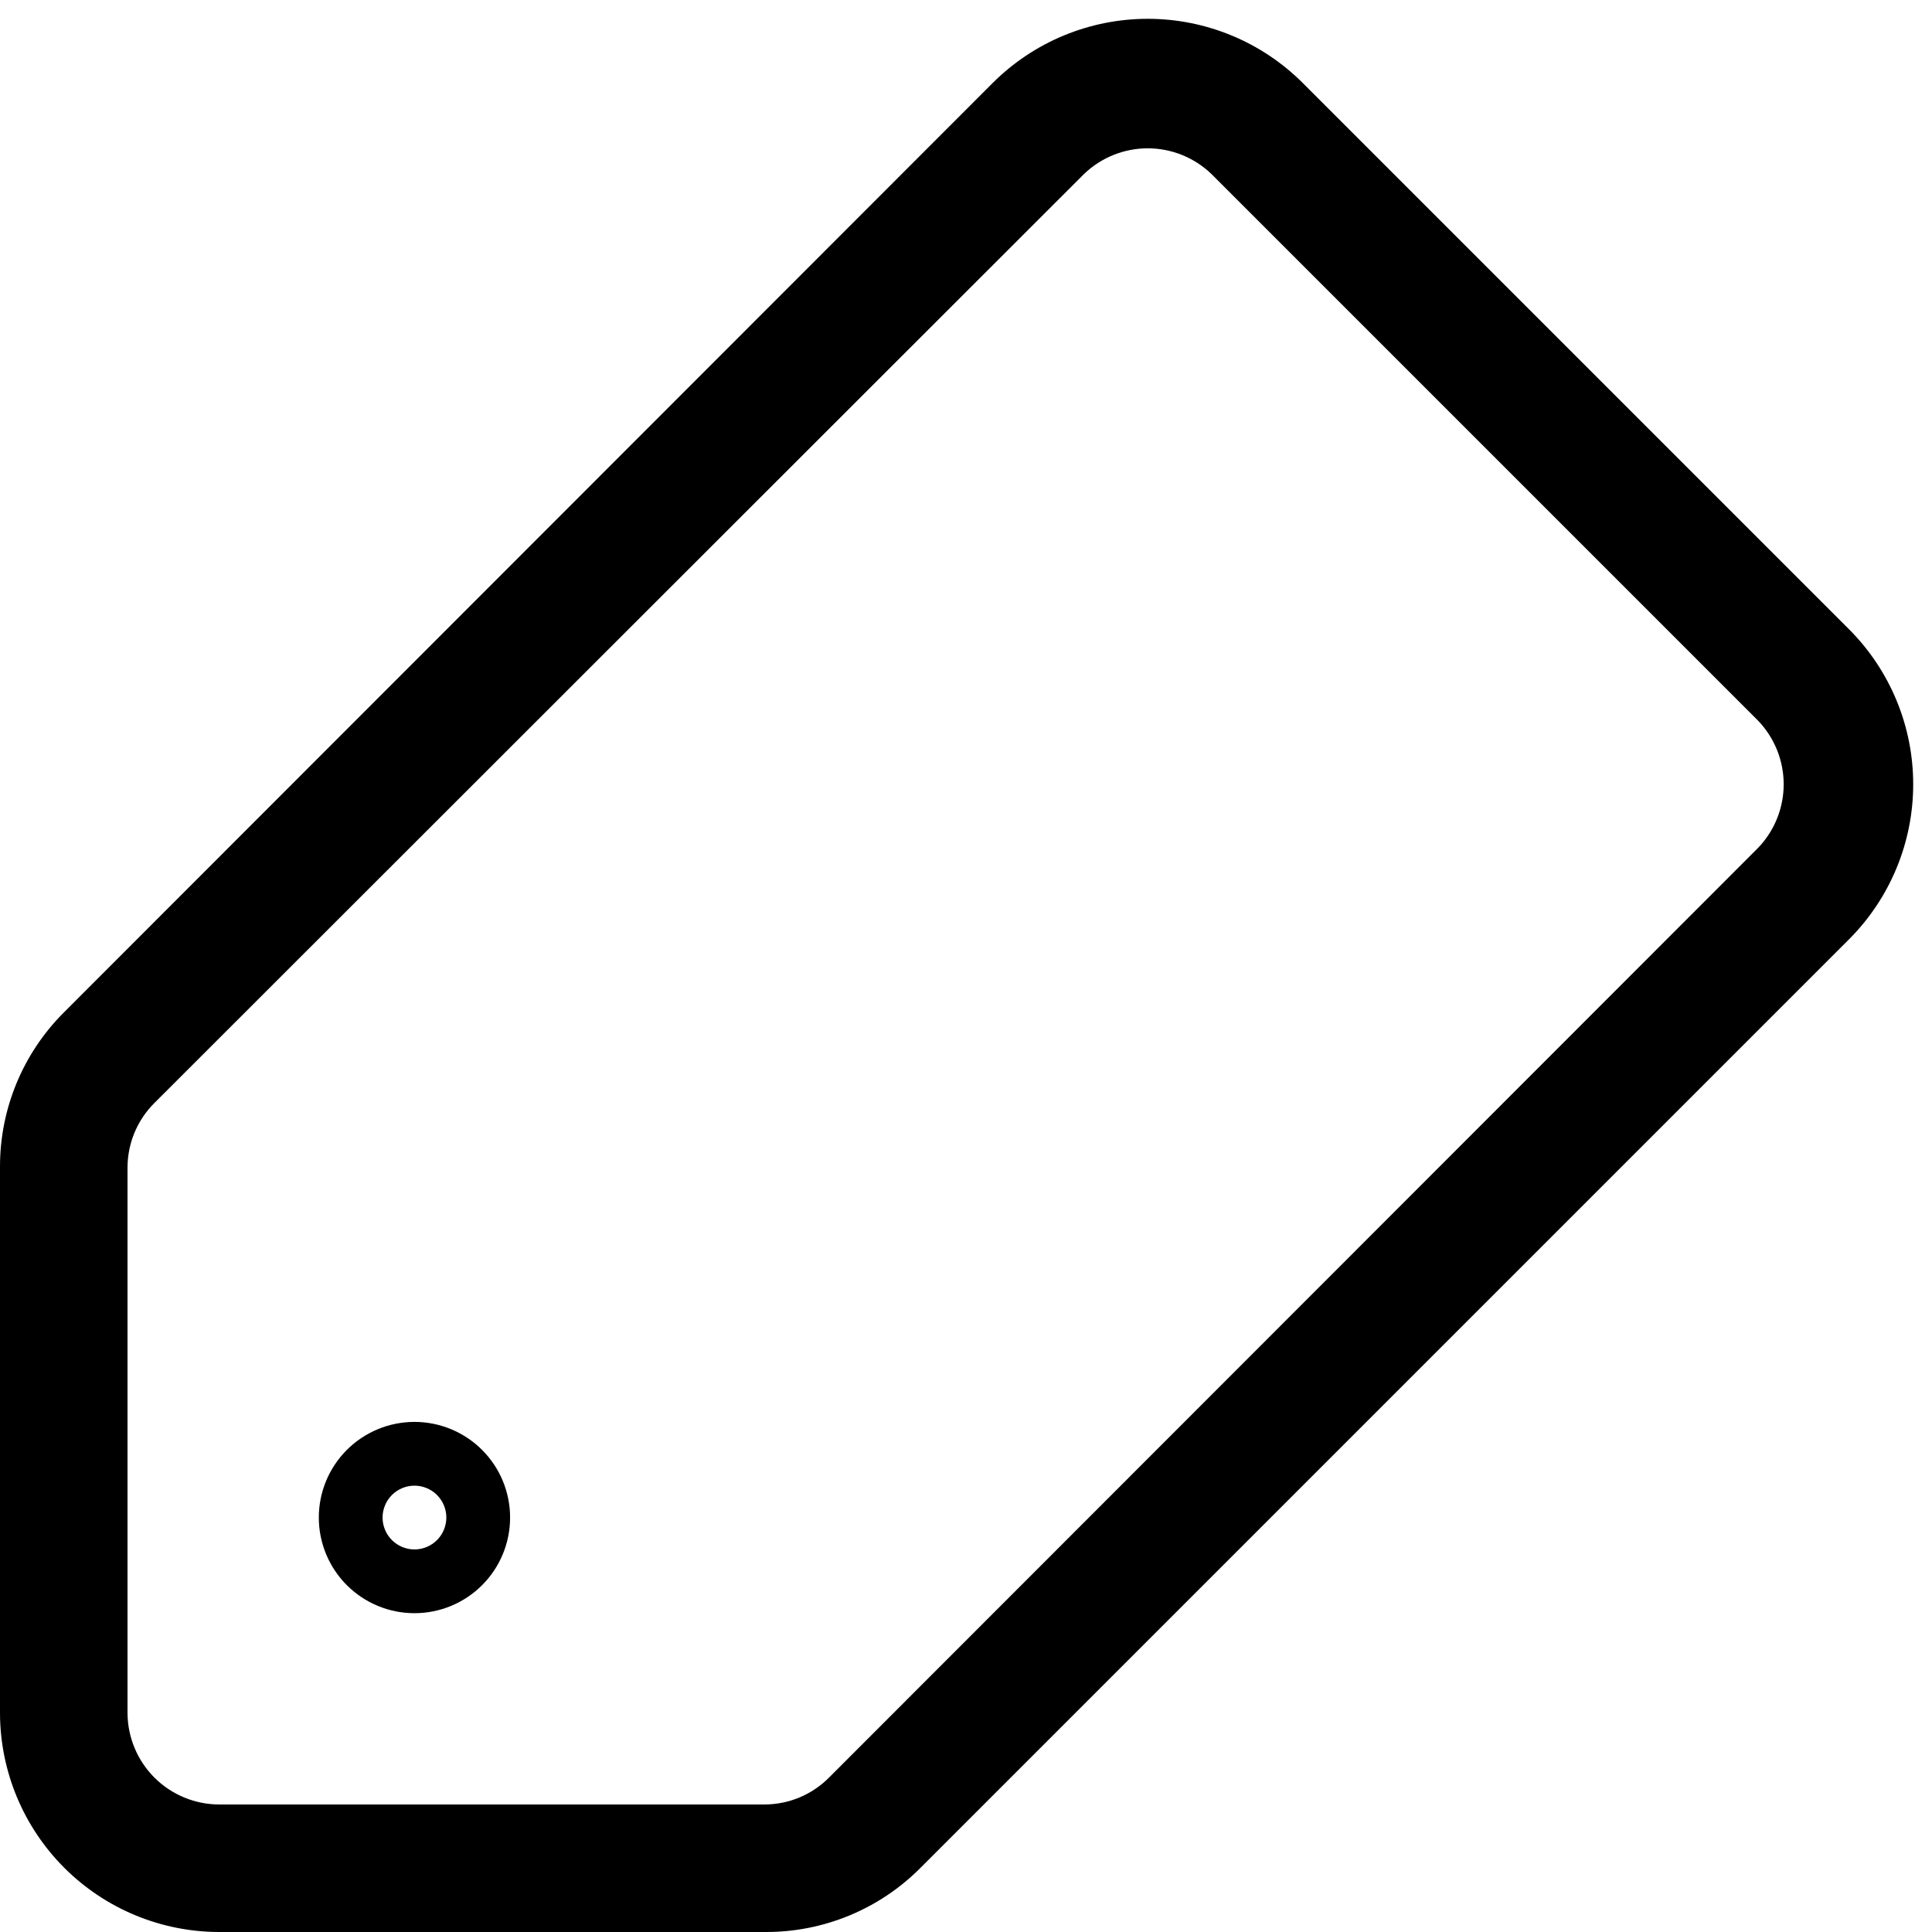 <svg xmlns="http://www.w3.org/2000/svg" xmlns:xlink="http://www.w3.org/1999/xlink" width="1080" zoomAndPan="magnify" viewBox="0 0 810 810" height="1080" preserveAspectRatio="xMidYMid meet" version="1.0"><path fill="#000000" d="M 91.691 810 L 320.793 810 C 323.801 810.016 326.801 809.883 329.793 809.602 C 332.789 809.32 335.762 808.891 338.711 808.316 C 341.664 807.738 344.578 807.02 347.461 806.156 C 350.34 805.289 353.168 804.285 355.949 803.141 C 358.73 801.996 361.449 800.719 364.102 799.305 C 366.758 797.891 369.336 796.352 371.836 794.684 C 374.34 793.016 376.754 791.227 379.078 789.32 C 381.402 787.414 383.629 785.395 385.754 783.266 L 775.246 393.773 C 776.309 392.707 777.344 391.617 778.352 390.504 C 779.359 389.391 780.34 388.25 781.293 387.09 C 782.246 385.926 783.168 384.742 784.062 383.531 C 784.957 382.324 785.824 381.094 786.656 379.844 C 787.492 378.594 788.293 377.324 789.066 376.035 C 789.836 374.746 790.578 373.438 791.285 372.109 C 791.992 370.785 792.668 369.441 793.309 368.082 C 793.953 366.723 794.559 365.352 795.133 363.961 C 795.707 362.57 796.25 361.168 796.754 359.754 C 797.262 358.34 797.73 356.91 798.168 355.473 C 798.602 354.035 799.004 352.586 799.367 351.129 C 799.734 349.672 800.062 348.203 800.355 346.73 C 800.648 345.254 800.902 343.773 801.125 342.289 C 801.344 340.801 801.527 339.309 801.676 337.812 C 801.82 336.316 801.934 334.82 802.008 333.32 C 802.078 331.816 802.117 330.316 802.117 328.812 C 802.117 327.309 802.078 325.809 802.008 324.305 C 801.934 322.805 801.82 321.305 801.676 319.809 C 801.527 318.312 801.344 316.824 801.125 315.336 C 800.902 313.848 800.648 312.367 800.355 310.895 C 800.062 309.418 799.734 307.953 799.367 306.496 C 799.004 305.039 798.602 303.59 798.168 302.152 C 797.73 300.711 797.262 299.285 796.754 297.871 C 796.25 296.453 795.707 295.051 795.133 293.664 C 794.559 292.273 793.953 290.898 793.309 289.539 C 792.668 288.184 791.992 286.84 791.285 285.512 C 790.578 284.188 789.836 282.879 789.066 281.59 C 788.293 280.301 787.492 279.031 786.656 277.777 C 785.824 276.527 784.957 275.301 784.062 274.09 C 783.168 272.883 782.246 271.699 781.293 270.535 C 780.34 269.371 779.359 268.234 778.352 267.121 C 777.344 266.004 776.309 264.914 775.246 263.852 L 546.148 34.754 C 545.086 33.691 543.996 32.656 542.879 31.648 C 541.766 30.641 540.629 29.66 539.465 28.707 C 538.301 27.754 537.117 26.832 535.91 25.938 C 534.699 25.043 533.473 24.176 532.223 23.344 C 530.969 22.508 529.699 21.707 528.41 20.934 C 527.121 20.16 525.812 19.422 524.488 18.715 C 523.16 18.008 521.82 17.332 520.461 16.691 C 519.102 16.047 517.727 15.441 516.336 14.867 C 514.949 14.293 513.547 13.75 512.129 13.246 C 510.715 12.738 509.289 12.27 507.852 11.832 C 506.41 11.398 504.961 10.996 503.504 10.633 C 502.047 10.266 500.582 9.938 499.105 9.645 C 497.633 9.352 496.152 9.098 494.664 8.875 C 493.176 8.656 491.688 8.473 490.191 8.324 C 488.695 8.18 487.195 8.066 485.695 7.992 C 484.191 7.922 482.691 7.883 481.188 7.883 C 479.684 7.883 478.184 7.922 476.68 7.992 C 475.18 8.066 473.684 8.18 472.188 8.324 C 470.691 8.473 469.199 8.656 467.711 8.875 C 466.227 9.098 464.746 9.352 463.27 9.645 C 461.797 9.938 460.328 10.266 458.871 10.633 C 457.414 10.996 455.965 11.398 454.527 11.832 C 453.09 12.27 451.66 12.738 450.246 13.246 C 448.832 13.75 447.43 14.293 446.039 14.867 C 444.648 15.441 443.277 16.047 441.918 16.691 C 440.559 17.332 439.215 18.008 437.891 18.715 C 436.562 19.422 435.254 20.16 433.965 20.934 C 432.676 21.707 431.406 22.508 430.156 23.344 C 428.906 24.176 427.676 25.043 426.469 25.938 C 425.258 26.832 424.074 27.754 422.91 28.707 C 421.75 29.66 420.609 30.641 419.496 31.648 C 418.379 32.656 417.293 33.691 416.227 34.754 L 26.734 424.516 C 24.613 426.633 22.602 428.848 20.703 431.164 C 18.801 433.48 17.02 435.883 15.355 438.375 C 13.691 440.867 12.152 443.434 10.742 446.074 C 9.332 448.719 8.055 451.426 6.91 454.191 C 5.766 456.961 4.762 459.781 3.895 462.648 C 3.027 465.516 2.305 468.418 1.723 471.359 C 1.145 474.297 0.711 477.258 0.422 480.242 C 0.133 483.223 -0.008 486.211 0 489.207 L 0 718.309 C 0.004 719.805 0.047 721.305 0.121 722.801 C 0.199 724.301 0.316 725.793 0.465 727.285 C 0.617 728.777 0.805 730.266 1.027 731.746 C 1.25 733.23 1.512 734.707 1.805 736.176 C 2.102 737.648 2.434 739.109 2.801 740.562 C 3.168 742.016 3.57 743.461 4.008 744.895 C 4.445 746.328 4.918 747.75 5.426 749.16 C 5.934 750.574 6.477 751.969 7.051 753.355 C 7.625 754.738 8.234 756.109 8.879 757.465 C 9.52 758.816 10.195 760.156 10.906 761.477 C 11.613 762.801 12.355 764.102 13.125 765.387 C 13.898 766.676 14.699 767.941 15.535 769.188 C 16.367 770.434 17.234 771.656 18.125 772.859 C 19.02 774.066 19.941 775.246 20.895 776.406 C 21.848 777.562 22.824 778.699 23.832 779.809 C 24.84 780.922 25.875 782.004 26.934 783.066 C 27.996 784.125 29.078 785.16 30.191 786.168 C 31.301 787.176 32.438 788.152 33.594 789.105 C 34.754 790.059 35.934 790.98 37.141 791.875 C 38.344 792.766 39.566 793.633 40.812 794.465 C 42.059 795.301 43.324 796.102 44.609 796.875 C 45.898 797.645 47.199 798.387 48.523 799.094 C 49.844 799.805 51.18 800.477 52.535 801.121 C 53.891 801.766 55.262 802.375 56.645 802.949 C 58.031 803.523 59.426 804.066 60.84 804.574 C 62.25 805.082 63.672 805.555 65.105 805.992 C 66.539 806.43 67.984 806.832 69.438 807.199 C 70.891 807.566 72.352 807.898 73.824 808.195 C 75.293 808.488 76.77 808.75 78.254 808.973 C 79.734 809.195 81.223 809.383 82.715 809.535 C 84.207 809.684 85.699 809.801 87.199 809.879 C 88.695 809.953 90.195 809.996 91.691 810 Z M 53.465 489.207 C 53.488 486.723 53.75 484.262 54.25 481.828 C 54.75 479.391 55.484 477.027 56.445 474.734 C 57.41 472.445 58.586 470.266 59.973 468.203 C 61.359 466.141 62.934 464.23 64.691 462.477 L 454.457 72.98 C 455.344 72.125 456.27 71.312 457.23 70.547 C 458.195 69.781 459.195 69.062 460.23 68.391 C 461.262 67.719 462.328 67.098 463.418 66.531 C 464.512 65.961 465.629 65.445 466.773 64.984 C 467.914 64.523 469.078 64.117 470.258 63.77 C 471.441 63.418 472.637 63.125 473.844 62.891 C 475.055 62.656 476.273 62.48 477.5 62.359 C 478.727 62.242 479.957 62.184 481.188 62.184 C 482.422 62.184 483.648 62.242 484.875 62.359 C 486.102 62.48 487.32 62.656 488.531 62.891 C 489.738 63.125 490.938 63.418 492.117 63.77 C 493.297 64.117 494.461 64.523 495.602 64.984 C 496.746 65.445 497.863 65.961 498.957 66.531 C 500.051 67.098 501.113 67.719 502.148 68.391 C 503.18 69.062 504.18 69.781 505.145 70.547 C 506.109 71.312 507.035 72.125 507.922 72.98 L 737.02 302.078 C 737.875 302.965 738.688 303.891 739.453 304.855 C 740.219 305.82 740.938 306.82 741.609 307.852 C 742.281 308.887 742.902 309.949 743.469 311.043 C 744.039 312.137 744.555 313.254 745.016 314.398 C 745.477 315.539 745.883 316.703 746.23 317.883 C 746.582 319.062 746.875 320.262 747.109 321.469 C 747.344 322.68 747.52 323.898 747.641 325.125 C 747.758 326.352 747.816 327.578 747.816 328.812 C 747.816 330.043 747.758 331.273 747.641 332.5 C 747.52 333.727 747.344 334.945 747.109 336.152 C 746.875 337.363 746.582 338.559 746.23 339.742 C 745.883 340.922 745.477 342.086 745.016 343.227 C 744.555 344.371 744.039 345.488 743.469 346.582 C 742.902 347.672 742.281 348.738 741.609 349.77 C 740.938 350.805 740.219 351.805 739.453 352.77 C 738.688 353.73 737.875 354.656 737.02 355.543 L 347.523 745.309 C 345.77 747.066 343.859 748.641 341.797 750.027 C 339.734 751.414 337.555 752.59 335.266 753.555 C 332.973 754.516 330.609 755.25 328.172 755.75 C 325.738 756.25 323.277 756.512 320.793 756.535 L 91.961 756.535 C 90.707 756.535 89.453 756.473 88.203 756.352 C 86.953 756.23 85.715 756.047 84.484 755.801 C 83.25 755.559 82.035 755.254 80.832 754.891 C 79.633 754.527 78.449 754.109 77.289 753.629 C 76.129 753.152 74.996 752.617 73.887 752.027 C 72.777 751.441 71.703 750.797 70.656 750.102 C 69.609 749.41 68.602 748.664 67.629 747.871 C 66.656 747.078 65.727 746.238 64.836 745.355 C 63.945 744.469 63.098 743.543 62.297 742.578 C 61.5 741.609 60.746 740.605 60.047 739.566 C 59.344 738.523 58.695 737.453 58.098 736.348 C 57.5 735.242 56.957 734.113 56.473 732.957 C 55.984 731.801 55.559 730.621 55.188 729.422 C 54.816 728.223 54.504 727.008 54.25 725.777 C 53.996 724.551 53.805 723.309 53.676 722.062 C 53.543 720.812 53.473 719.562 53.465 718.309 Z M 53.465 489.207 " fill-opacity="1" fill-rule="nonzero"/><path fill="#000000" d="M 173.762 676.336 C 175.074 676.336 176.387 676.273 177.691 676.145 C 179 676.016 180.297 675.824 181.586 675.566 C 182.875 675.309 184.145 674.992 185.402 674.609 C 186.66 674.23 187.895 673.785 189.109 673.285 C 190.32 672.781 191.508 672.223 192.664 671.602 C 193.824 670.984 194.949 670.309 196.039 669.578 C 197.133 668.848 198.188 668.066 199.199 667.234 C 200.215 666.402 201.188 665.52 202.117 664.594 C 203.047 663.664 203.926 662.691 204.758 661.676 C 205.594 660.66 206.375 659.605 207.102 658.516 C 207.832 657.422 208.508 656.297 209.125 655.141 C 209.746 653.98 210.305 652.797 210.809 651.582 C 211.312 650.371 211.754 649.133 212.133 647.879 C 212.516 646.621 212.836 645.348 213.09 644.062 C 213.348 642.773 213.539 641.477 213.668 640.168 C 213.797 638.859 213.859 637.551 213.859 636.238 C 213.859 634.926 213.797 633.613 213.668 632.309 C 213.539 631 213.348 629.703 213.09 628.414 C 212.836 627.125 212.516 625.855 212.133 624.598 C 211.754 623.34 211.312 622.105 210.809 620.891 C 210.305 619.68 209.746 618.492 209.125 617.336 C 208.508 616.176 207.832 615.051 207.102 613.961 C 206.375 612.867 205.594 611.812 204.758 610.801 C 203.926 609.785 203.047 608.812 202.117 607.883 C 201.188 606.953 200.215 606.074 199.199 605.242 C 198.188 604.406 197.133 603.625 196.039 602.898 C 194.949 602.168 193.824 601.492 192.664 600.875 C 191.508 600.254 190.32 599.695 189.109 599.191 C 187.895 598.688 186.66 598.246 185.402 597.867 C 184.145 597.484 182.875 597.164 181.586 596.91 C 180.297 596.652 179 596.461 177.691 596.332 C 176.387 596.203 175.074 596.137 173.762 596.137 C 172.449 596.137 171.141 596.203 169.832 596.332 C 168.523 596.461 167.227 596.652 165.941 596.91 C 164.652 597.164 163.379 597.484 162.121 597.867 C 160.867 598.246 159.629 598.688 158.418 599.191 C 157.203 599.695 156.02 600.254 154.859 600.875 C 153.703 601.492 152.578 602.168 151.484 602.898 C 150.395 603.625 149.34 604.406 148.324 605.242 C 147.309 606.074 146.336 606.953 145.406 607.883 C 144.48 608.812 143.598 609.785 142.766 610.801 C 141.934 611.812 141.152 612.867 140.422 613.961 C 139.691 615.051 139.016 616.176 138.398 617.336 C 137.777 618.492 137.219 619.68 136.715 620.891 C 136.215 622.105 135.77 623.34 135.391 624.598 C 135.008 625.855 134.691 627.125 134.434 628.414 C 134.176 629.703 133.984 631 133.855 632.309 C 133.727 633.613 133.664 634.926 133.664 636.238 C 133.664 637.551 133.727 638.859 133.855 640.168 C 133.984 641.477 134.176 642.773 134.434 644.062 C 134.691 645.348 135.008 646.621 135.391 647.879 C 135.77 649.133 136.215 650.371 136.715 651.582 C 137.219 652.797 137.777 653.98 138.398 655.141 C 139.016 656.297 139.691 657.422 140.422 658.516 C 141.152 659.605 141.934 660.66 142.766 661.676 C 143.598 662.691 144.48 663.664 145.406 664.594 C 146.336 665.52 147.309 666.402 148.324 667.234 C 149.34 668.066 150.395 668.848 151.484 669.578 C 152.578 670.309 153.703 670.984 154.859 671.602 C 156.02 672.223 157.203 672.781 158.418 673.285 C 159.629 673.785 160.867 674.23 162.121 674.609 C 163.379 674.992 164.652 675.309 165.938 675.566 C 167.227 675.824 168.523 676.016 169.832 676.145 C 171.141 676.273 172.449 676.336 173.762 676.336 Z M 173.762 622.871 C 174.641 622.871 175.508 622.957 176.371 623.129 C 177.23 623.301 178.066 623.555 178.879 623.891 C 179.688 624.227 180.457 624.637 181.188 625.125 C 181.918 625.613 182.594 626.164 183.215 626.785 C 183.836 627.406 184.387 628.082 184.875 628.812 C 185.363 629.543 185.777 630.312 186.109 631.121 C 186.445 631.934 186.699 632.77 186.871 633.629 C 187.043 634.492 187.129 635.359 187.129 636.238 C 187.129 637.117 187.043 637.984 186.871 638.844 C 186.699 639.707 186.445 640.543 186.109 641.352 C 185.777 642.164 185.363 642.934 184.875 643.664 C 184.387 644.395 183.836 645.07 183.215 645.688 C 182.594 646.309 181.918 646.863 181.188 647.352 C 180.457 647.84 179.688 648.25 178.879 648.586 C 178.066 648.922 177.23 649.176 176.371 649.348 C 175.508 649.52 174.641 649.605 173.762 649.605 C 172.883 649.605 172.016 649.52 171.156 649.348 C 170.293 649.176 169.457 648.922 168.648 648.586 C 167.836 648.25 167.066 647.84 166.336 647.352 C 165.605 646.863 164.93 646.309 164.312 645.688 C 163.691 645.07 163.137 644.395 162.648 643.664 C 162.16 642.934 161.75 642.164 161.414 641.352 C 161.078 640.543 160.824 639.707 160.652 638.844 C 160.48 637.984 160.395 637.117 160.395 636.238 C 160.395 635.359 160.48 634.492 160.652 633.629 C 160.824 632.77 161.078 631.934 161.414 631.121 C 161.75 630.312 162.16 629.543 162.648 628.812 C 163.137 628.082 163.691 627.406 164.312 626.785 C 164.93 626.164 165.605 625.613 166.336 625.125 C 167.066 624.637 167.836 624.227 168.648 623.891 C 169.457 623.555 170.293 623.301 171.156 623.129 C 172.016 622.957 172.883 622.871 173.762 622.871 Z M 173.762 622.871 " fill-opacity="1" fill-rule="nonzero"/></svg>